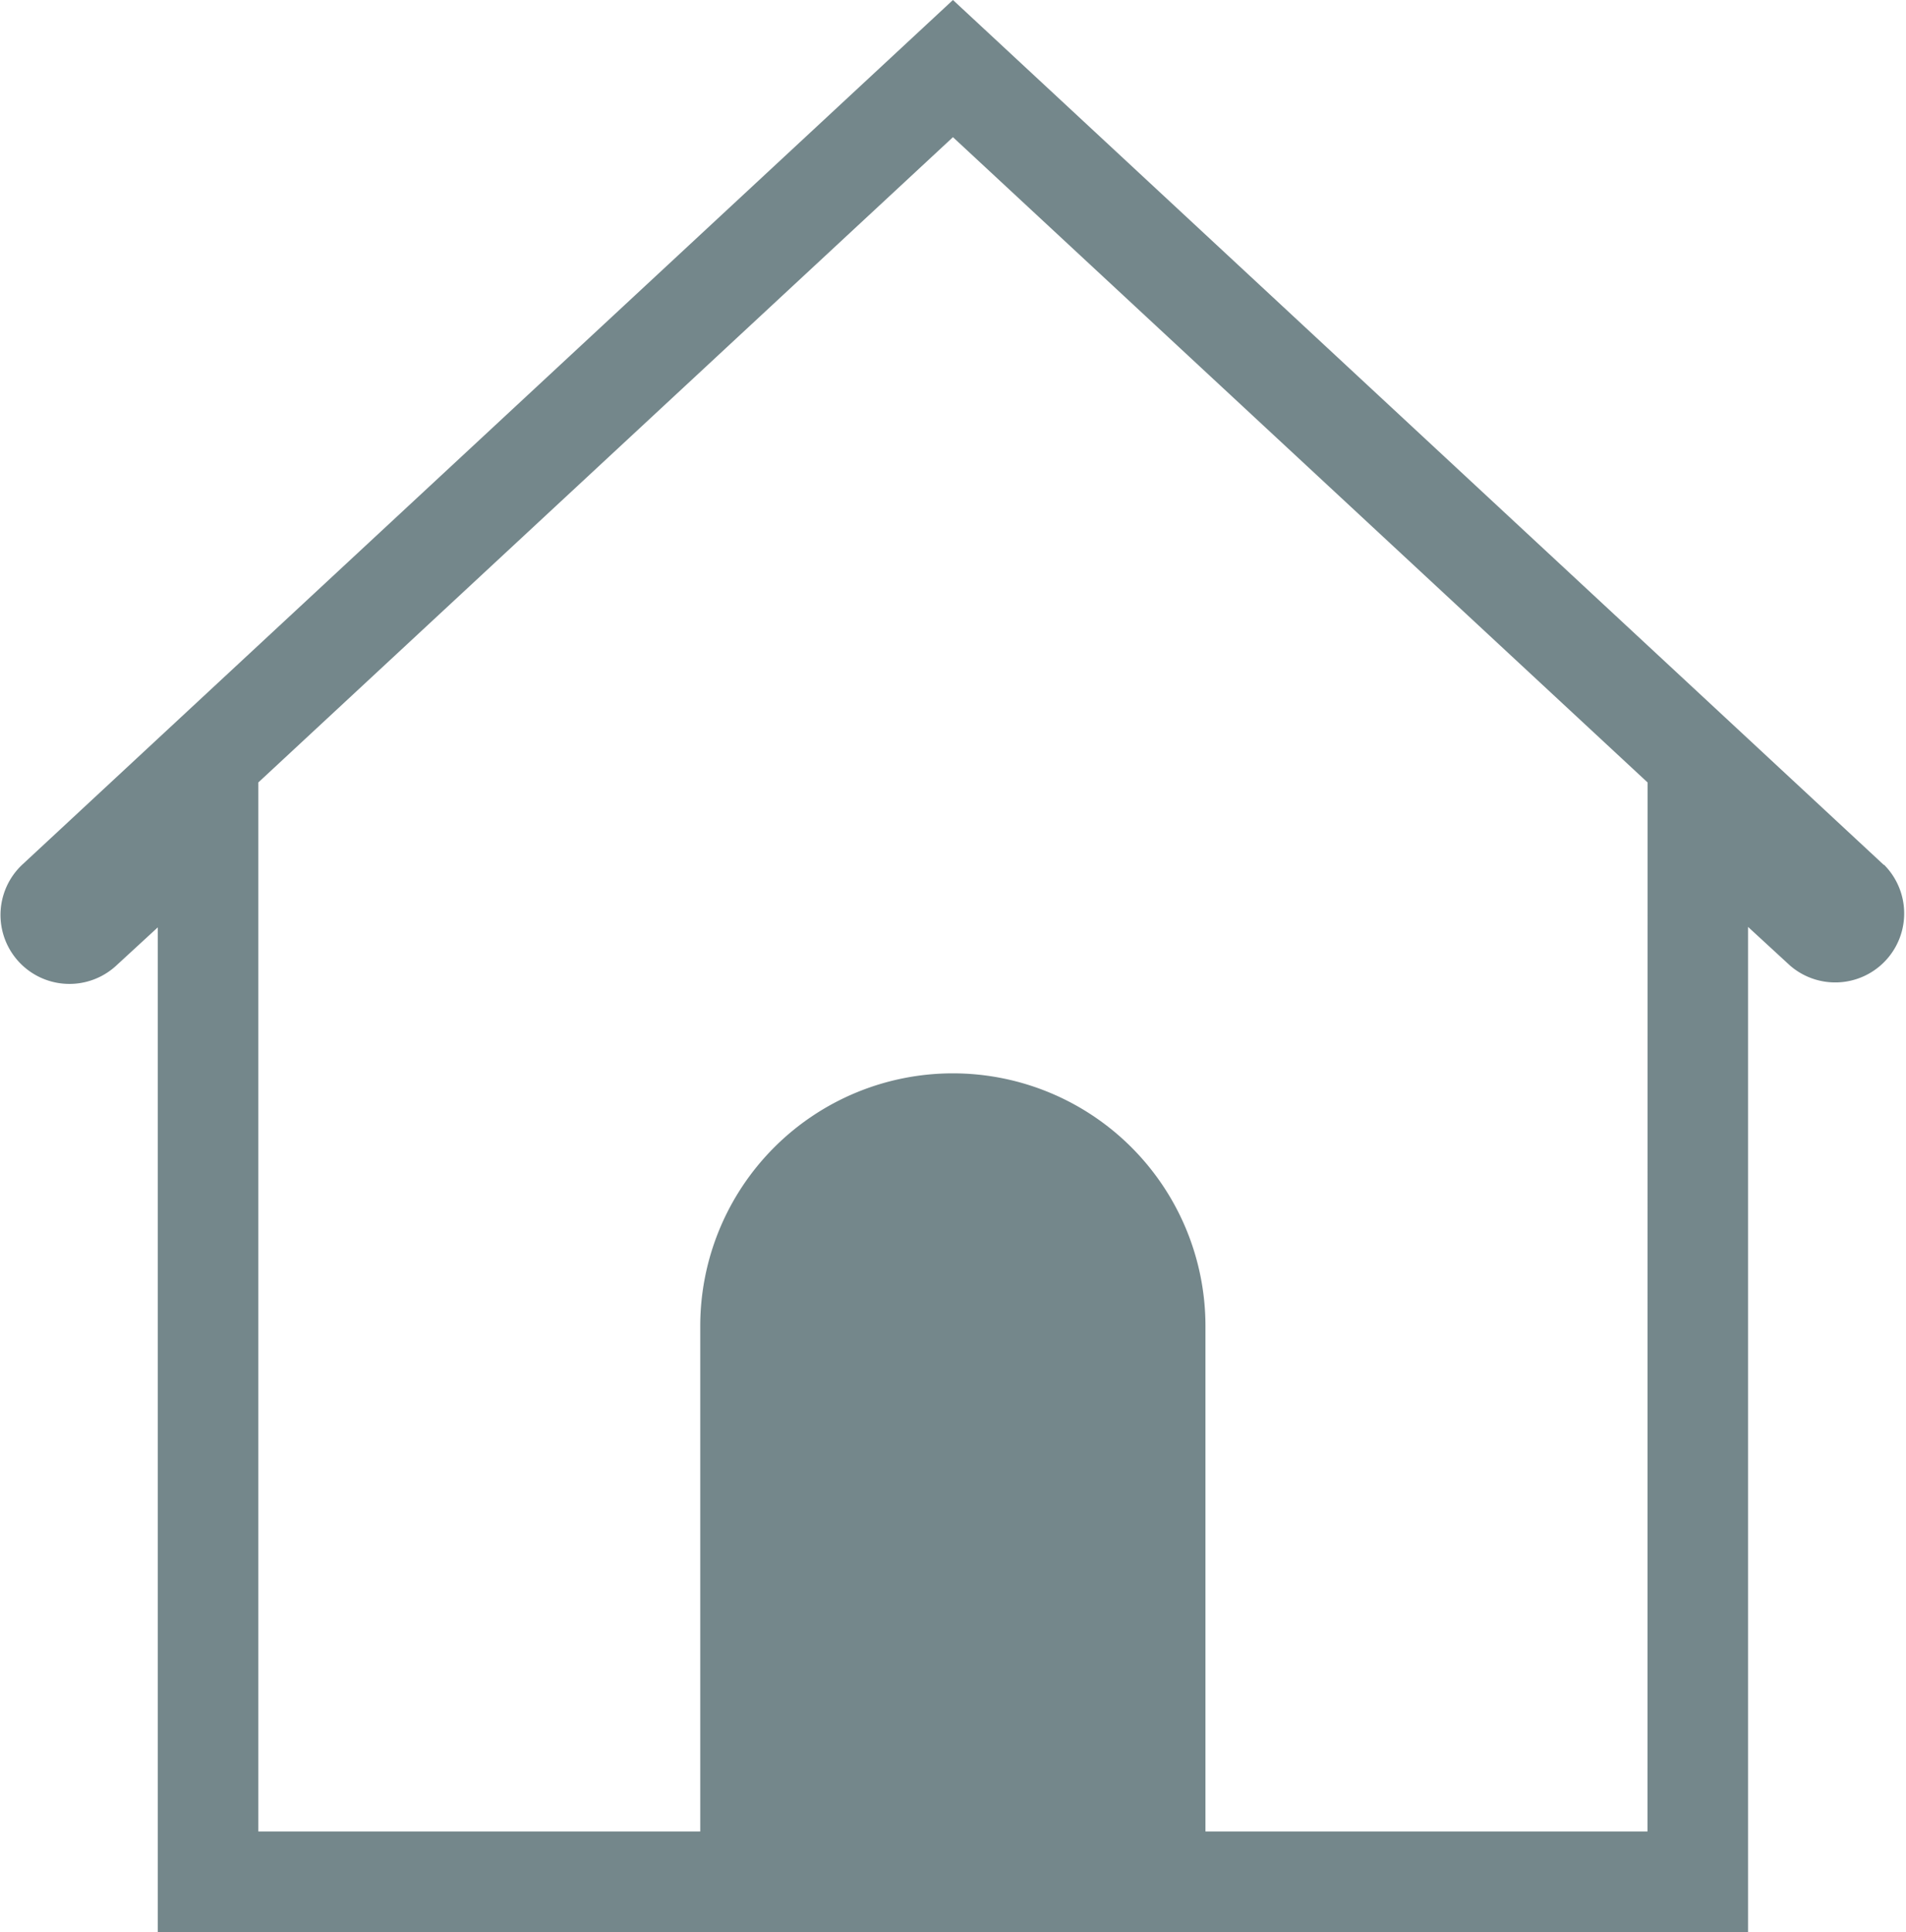 <svg xmlns="http://www.w3.org/2000/svg" width="19.739" height="20" viewBox="0 0 19.739 20">
  <g id="Group_132" data-name="Group 132" transform="translate(-3.667 -3.146)">
    <path id="Path_439" data-name="Path 439" d="M23.109,40.531V34.912a2.349,2.349,0,1,1,4.7,0v5.618Z" transform="translate(-11.922 -18.039)" fill="#74878b"/>
    <path id="Path_440" data-name="Path 440" d="M28.034,40.758H24.11V35.526a1.962,1.962,0,0,1,3.924,0Z" transform="translate(-12.536 -18.653)" fill="#74878b"/>
    <path id="Path_441" data-name="Path 441" d="M23.177,12.1,13.536,3.146,3.894,12.1a.714.714,0,0,0,.972,1.046l.435-.4v10.4H21.77V12.741l.435.4a.714.714,0,0,0,.972-1.045ZM20.729,22.105H16.151V16.873a2.616,2.616,0,1,0-5.232,0v5.232H6.342V11.246l7.194-6.68,7.194,6.68Z" transform="translate(0 0)" fill="#74878b"/>
  </g>
</svg>
